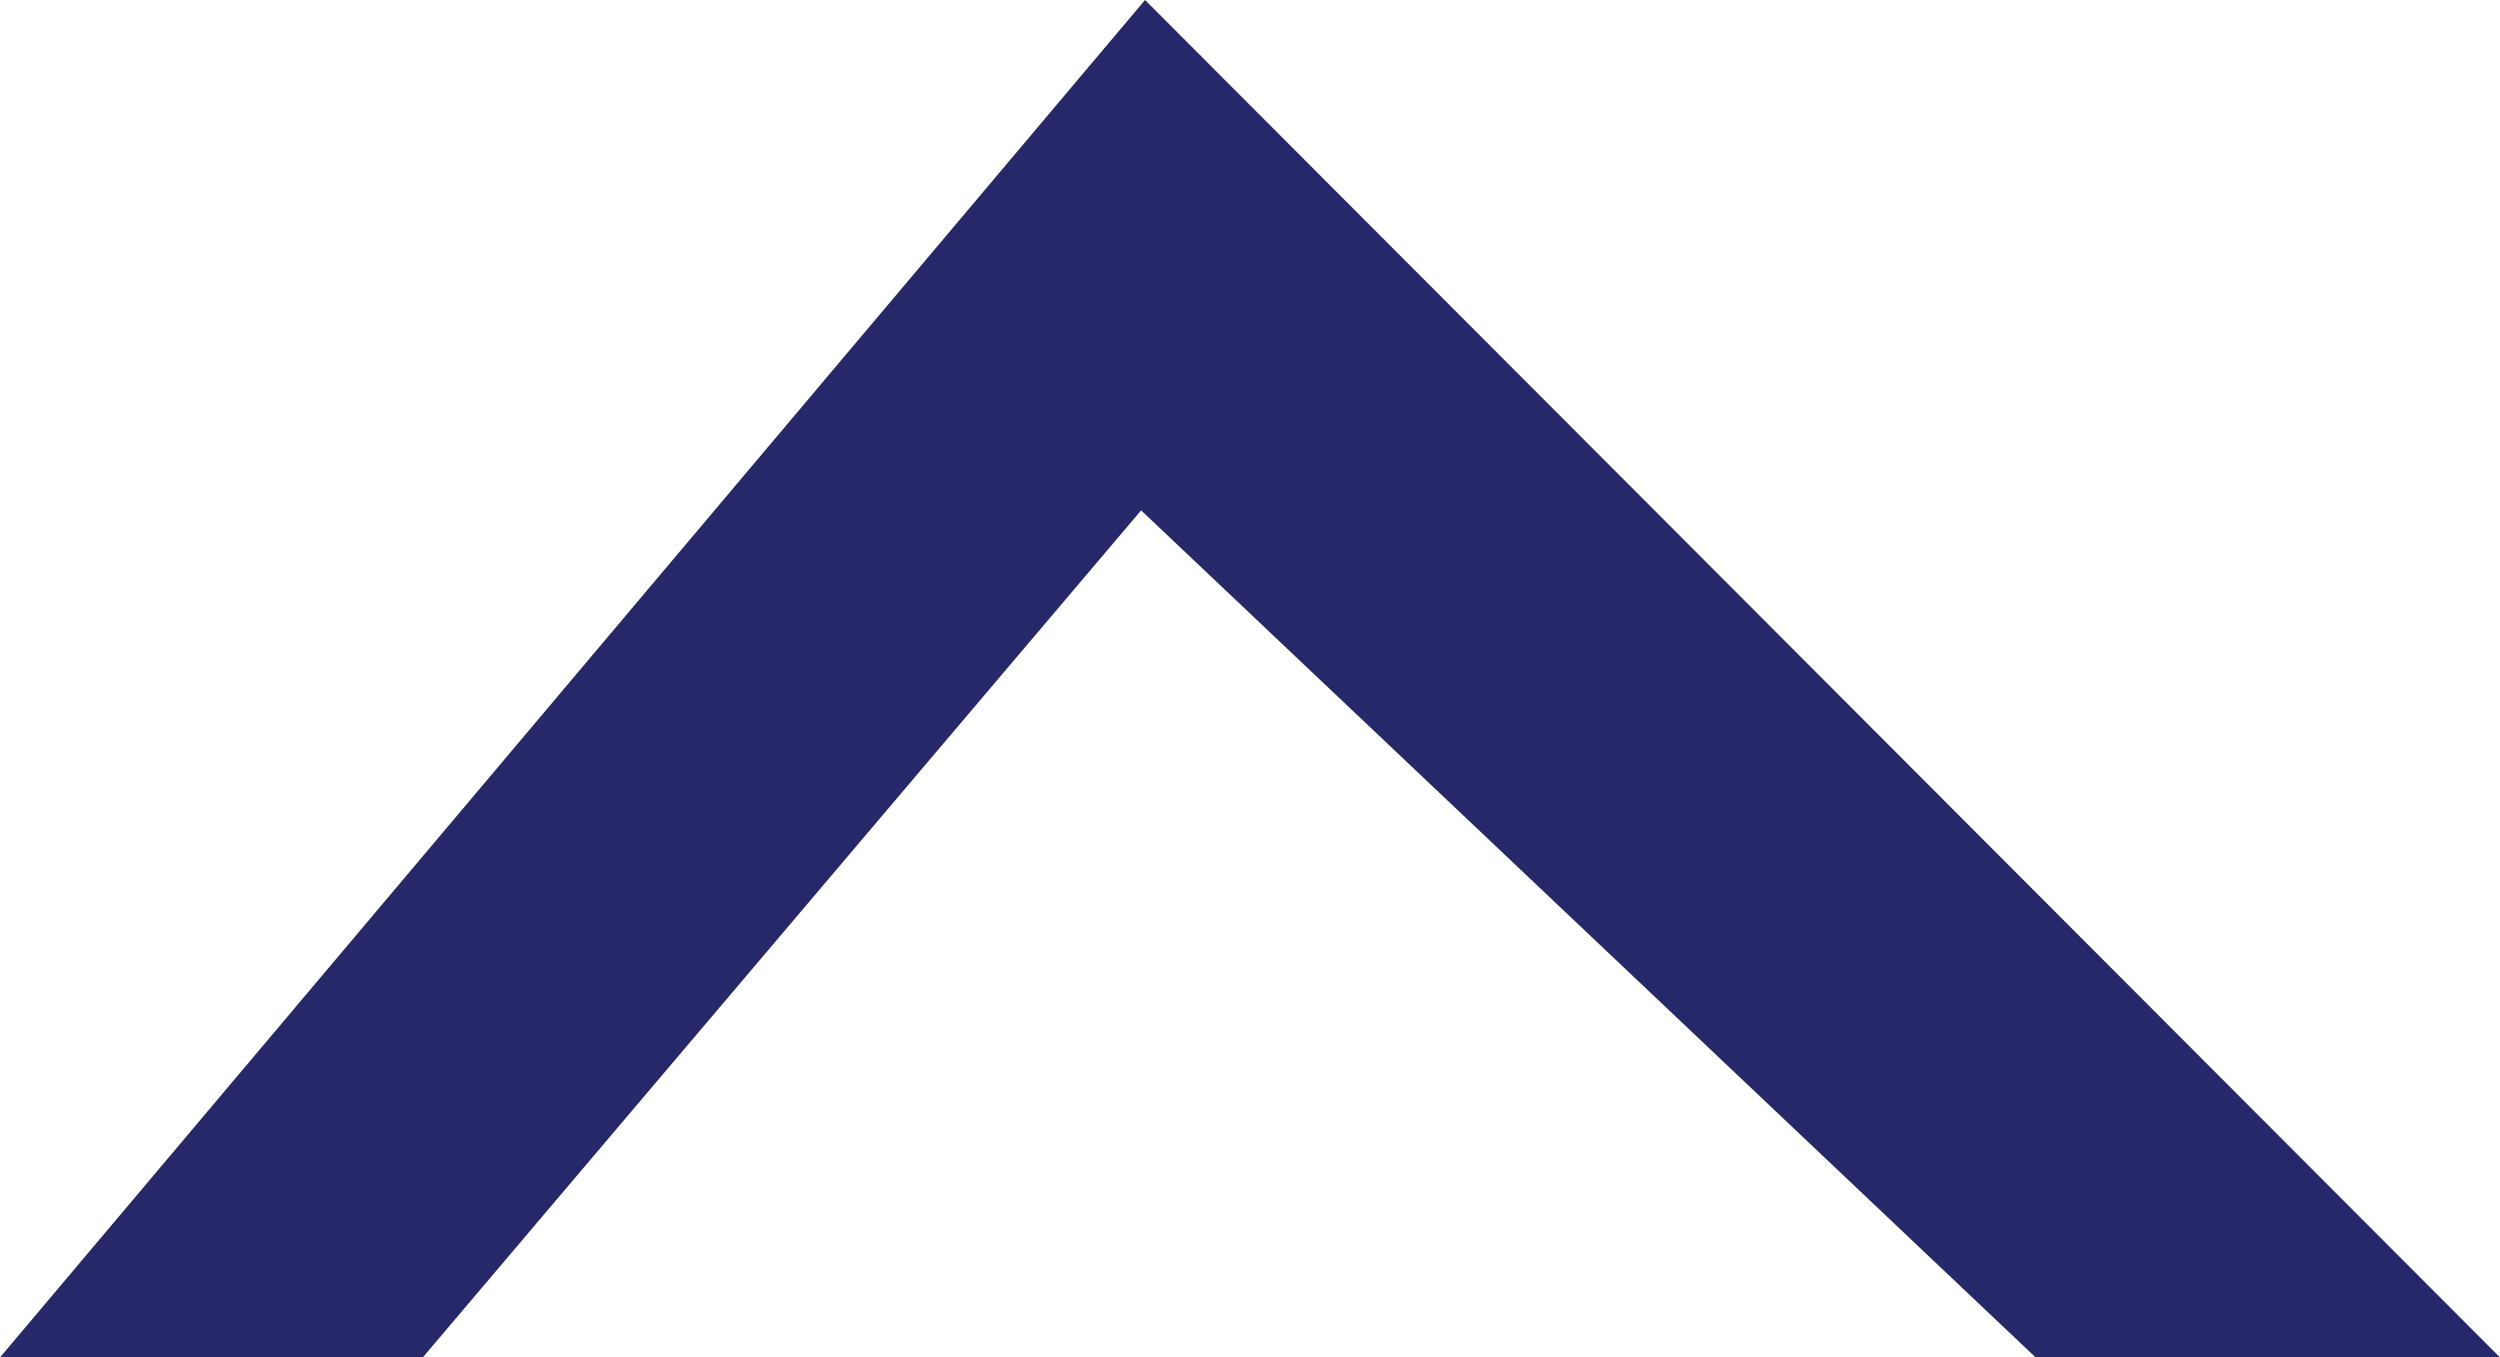 <!-- Generator: Adobe Illustrator 22.0.1, SVG Export Plug-In  -->
<svg version="1.1"
	 xmlns="http://www.w3.org/2000/svg" xmlns:xlink="http://www.w3.org/1999/xlink" xmlns:a="http://ns.adobe.com/AdobeSVGViewerExtensions/3.0/"
	 x="0px" y="0px" width="510.9px" height="277.4px" viewBox="0 0 510.9 277.4" style="enable-background:new 0 0 510.9 277.4;"
	 xml:space="preserve">
<style type="text/css">
	.st0{fill-rule:evenodd;clip-rule:evenodd;fill:#262869;}
</style>
<defs>
</defs>
<path class="st0" d="M234,0l276.9,277.4h-94.9L233.2,104.3L86.4,277.4H0L234,0z"/>
</svg>
